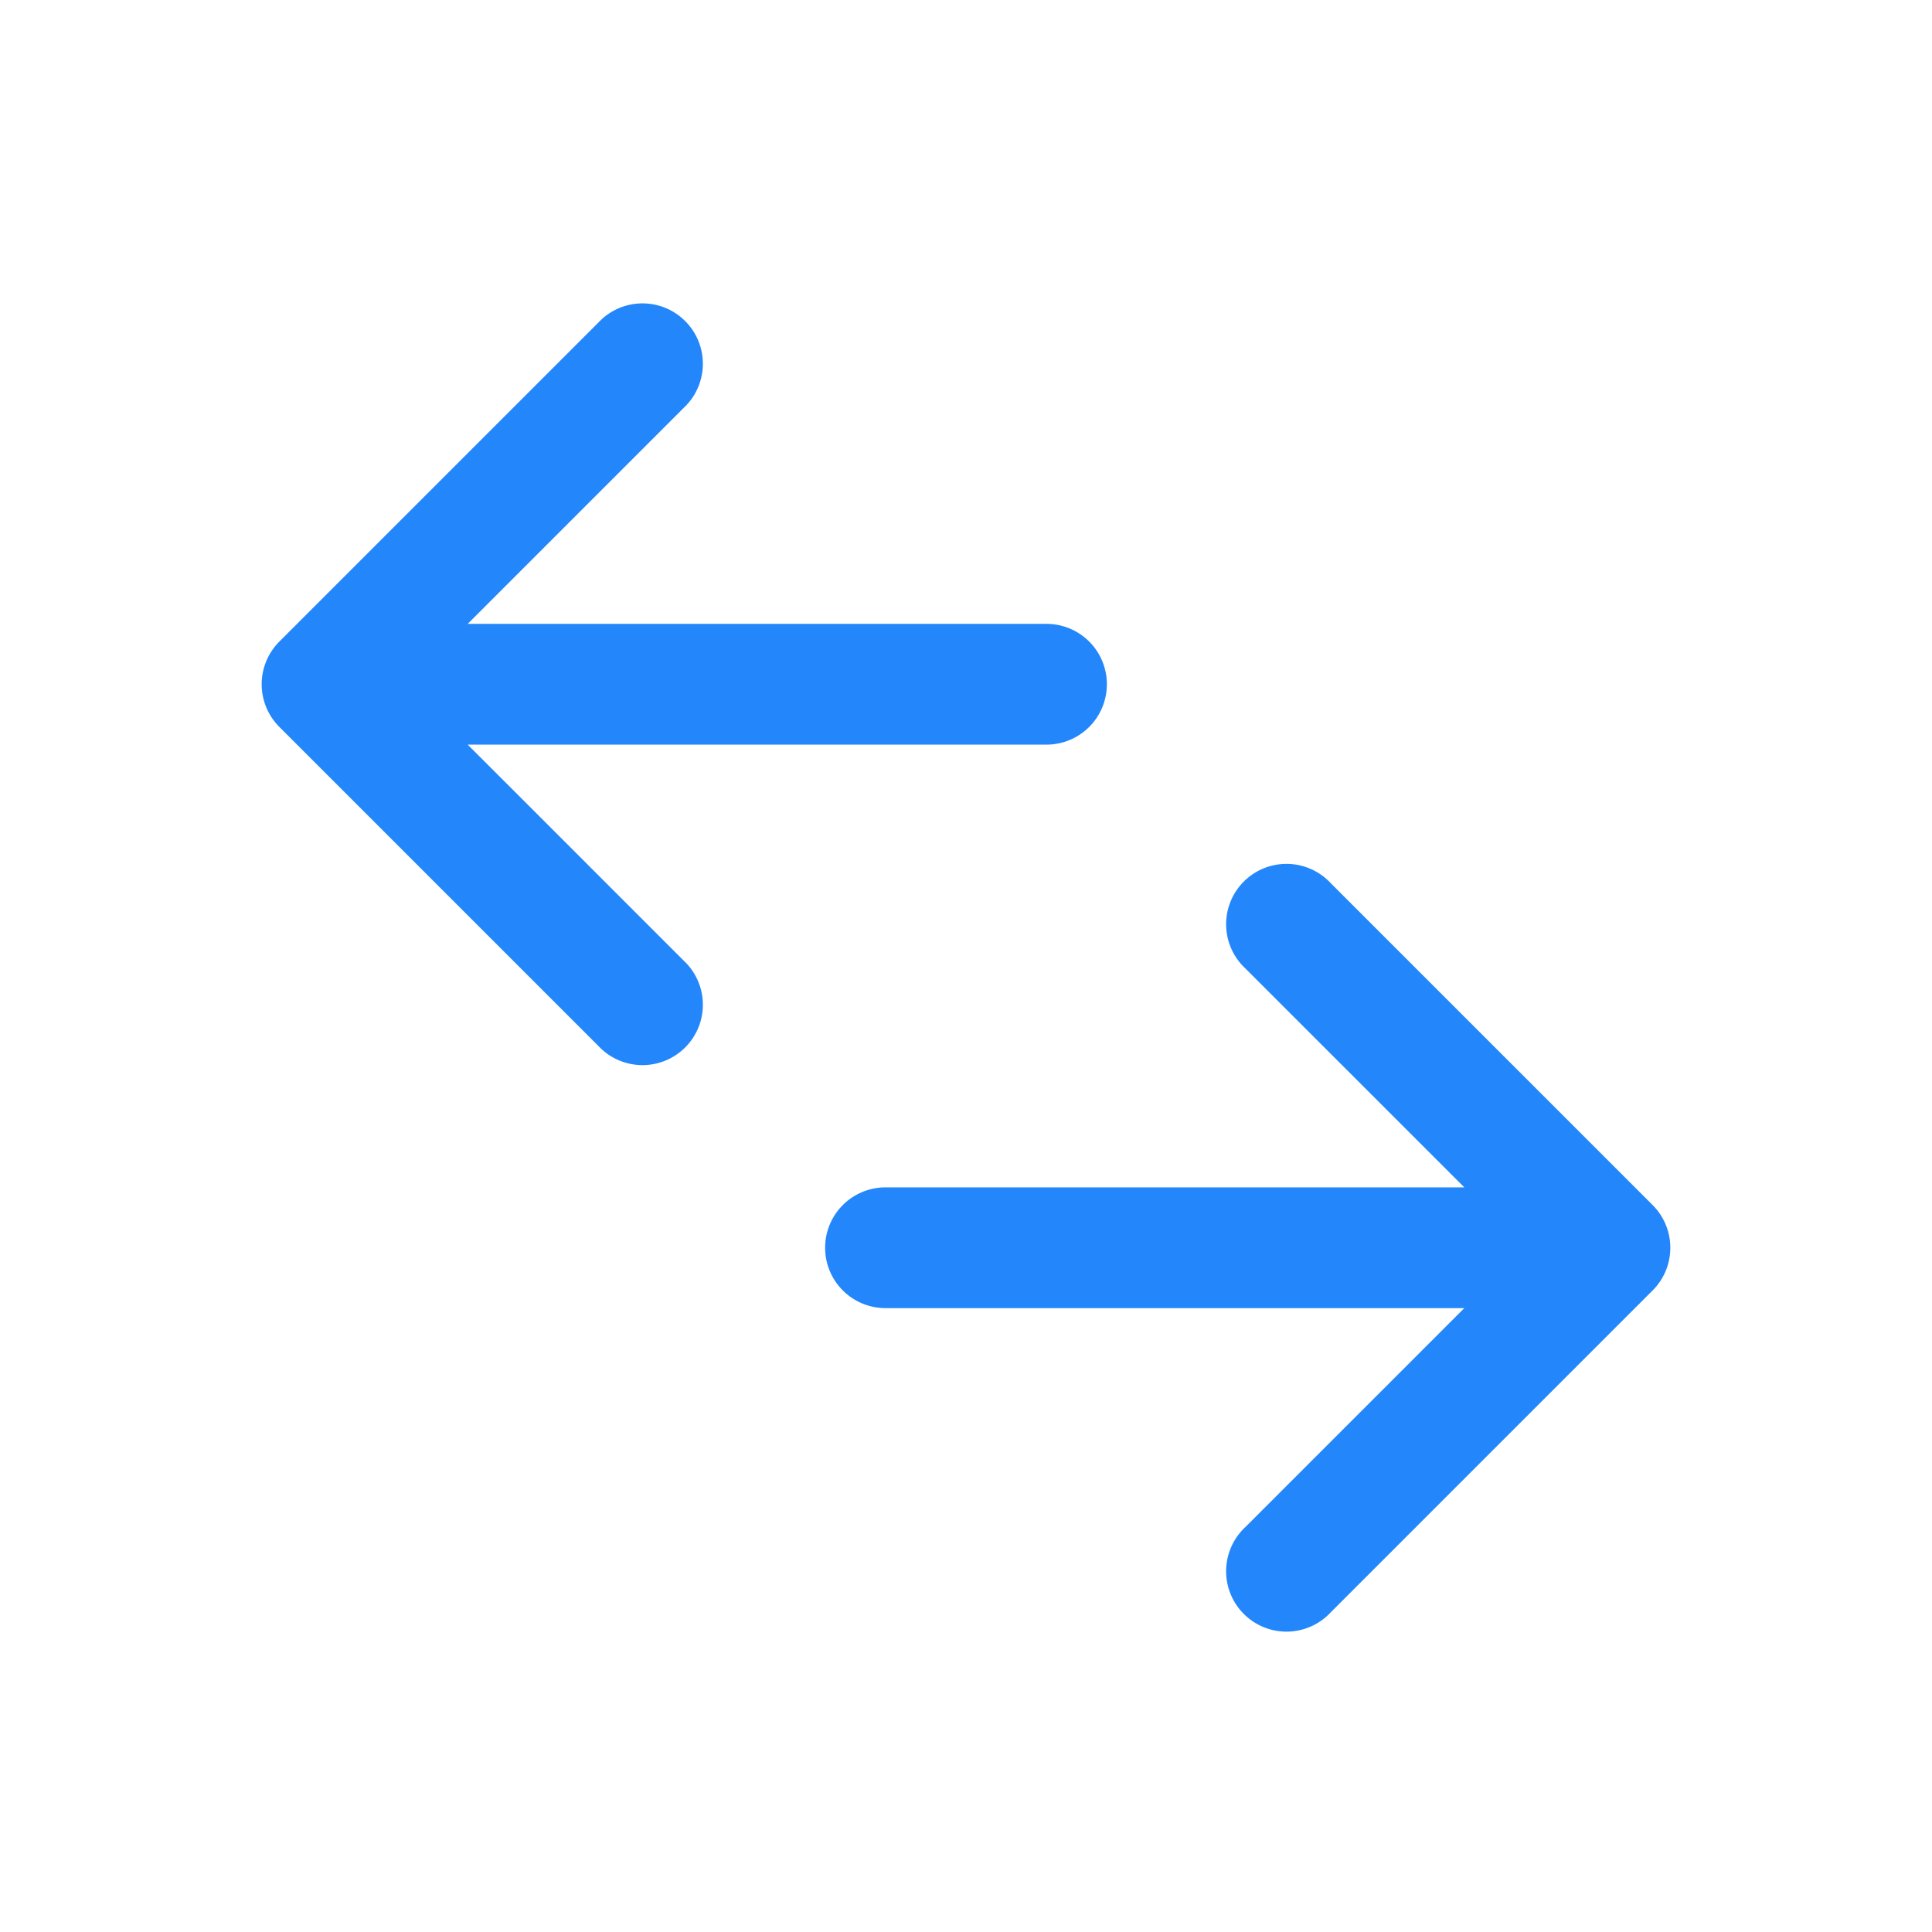 <svg width="24" height="24" viewBox="0 0 24 24" fill="none" xmlns="http://www.w3.org/2000/svg"><path fill-rule="evenodd" clip-rule="evenodd" d="M3.47 9.03l4 4a.75.75 0 0 0 1.06-1.06L5.81 9.25H13a.75.75 0 0 0 0-1.5H5.81l2.72-2.72a.75.75 0 0 0-1.06-1.06l-4 4a.75.75 0 0 0 0 1.06zm17.06 7l-4 4a.75.75 0 1 1-1.06-1.06l2.72-2.72H11a.75.75 0 0 1 0-1.5h7.19l-2.72-2.72a.75.75 0 1 1 1.06-1.06l4 4a.75.75 0 0 1 0 1.06z" fill="#2387FB"></path></svg>
